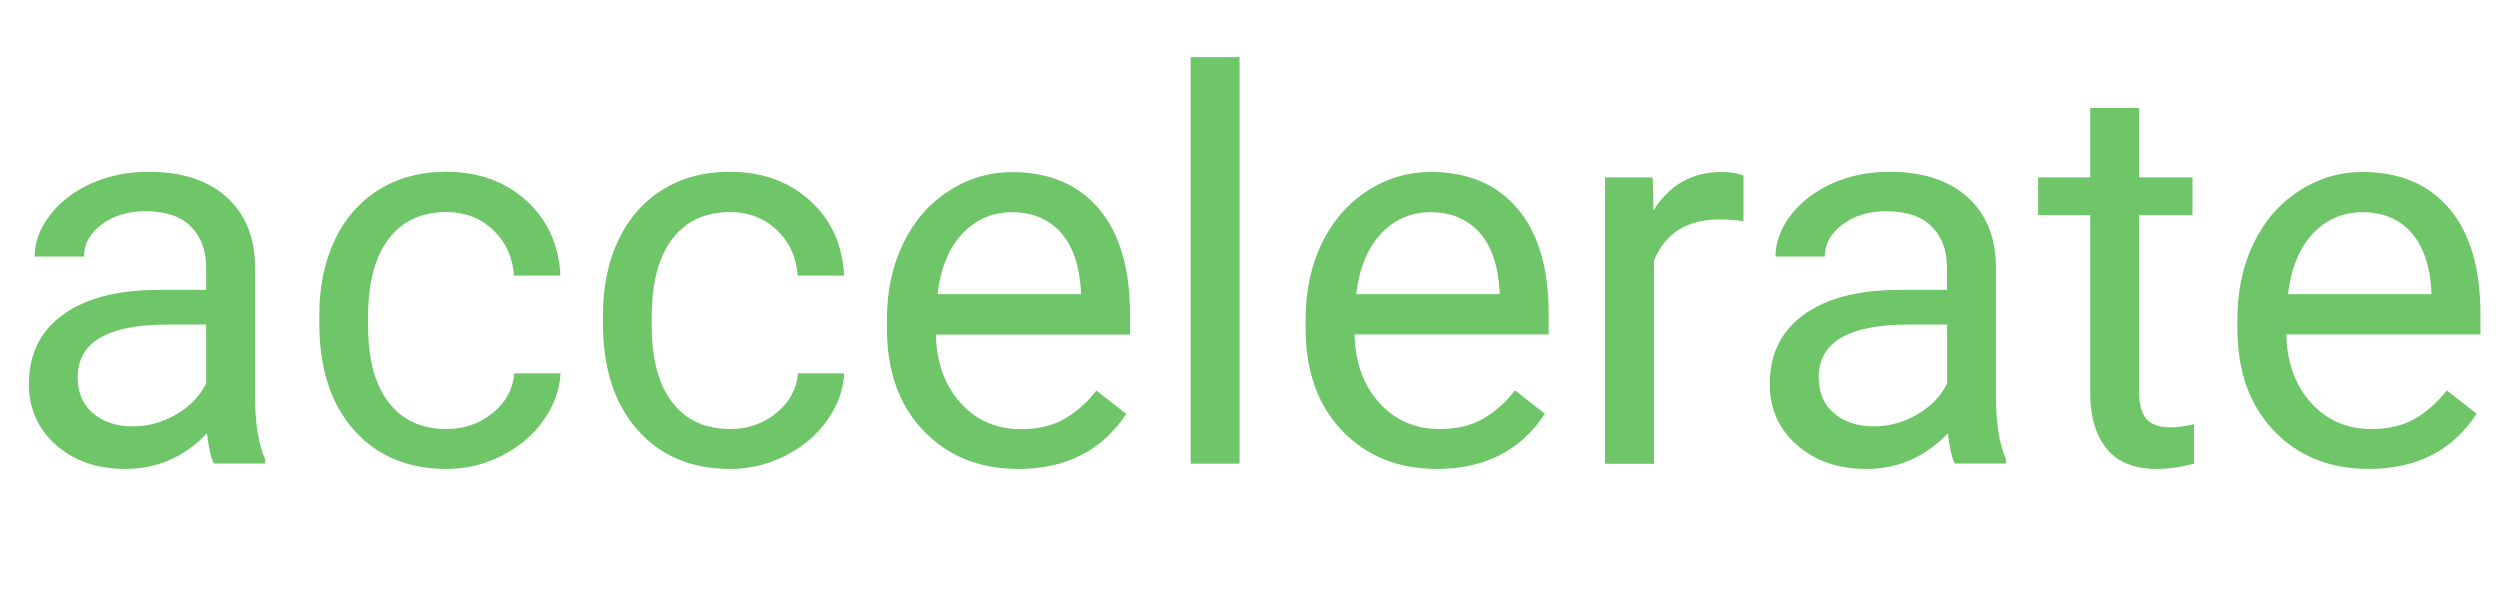 <?xml version="1.0" encoding="utf-8"?>
<!-- Generator: Adobe Illustrator 24.1.3, SVG Export Plug-In . SVG Version: 6.00 Build 0)  -->
<svg version="1.1" id="Lager_1" xmlns="http://www.w3.org/2000/svg" xmlns:xlink="http://www.w3.org/1999/xlink" x="0px" y="0px"
	 viewBox="0 0 1522.1 371.7" style="enable-background:new 0 0 1522.1 371.7;" xml:space="preserve">
<style type="text/css">
	.st0{enable-background:new    ;}
	.st1{fill:#6EC668;}
</style>
<g class="st0">
	<path class="st1" d="M130.2,282.3c-1.7-3.4-3.1-9.6-4.2-18.4c-13.9,14.4-30.4,21.6-49.6,21.6c-17.2,0-31.3-4.9-42.3-14.6
		c-11-9.7-16.5-22-16.5-37c0-18.2,6.9-32.3,20.7-42.3c13.8-10,33.2-15.1,58.2-15.1h29v-13.7c0-10.4-3.1-18.7-9.3-24.9
		c-6.2-6.2-15.4-9.3-27.6-9.3c-10.6,0-19.6,2.7-26.7,8.1c-7.2,5.4-10.8,11.9-10.8,19.5h-30c0-8.7,3.1-17.1,9.3-25.2
		c6.2-8.1,14.6-14.5,25.1-19.3c10.6-4.7,22.2-7.1,34.9-7.1c20.1,0,35.8,5,47.2,15.1c11.4,10,17.3,23.9,17.7,41.5v80.2
		c0,16,2,28.7,6.1,38.2v2.6H130.2z M80.7,259.6c9.3,0,18.2-2.4,26.6-7.3s14.4-11.1,18.2-18.9v-35.8h-23.4
		c-36.5,0-54.8,10.7-54.8,32.1c0,9.3,3.1,16.7,9.3,21.9C62.9,256.9,71,259.6,80.7,259.6z"/>
	<path class="st1" d="M272,261.2c10.6,0,19.9-3.2,27.9-9.7c7.9-6.4,12.4-14.5,13.2-24.2h28.2c-0.5,10-4,19.5-10.3,28.5
		c-6.3,9-14.8,16.2-25.4,21.6c-10.6,5.4-21.8,8.1-33.6,8.1c-23.7,0-42.6-7.9-56.6-23.8c-14-15.8-21-37.5-21-65v-5
		c0-17,3.1-32.1,9.3-45.3c6.2-13.2,15.2-23.5,26.8-30.8c11.7-7.3,25.4-11,41.3-11c19.5,0,35.8,5.9,48.7,17.6
		c12.9,11.7,19.8,26.9,20.7,45.6h-28.2c-0.9-11.3-5.1-20.5-12.8-27.8c-7.7-7.3-17.2-10.9-28.4-10.9c-15.1,0-26.9,5.5-35.2,16.4
		c-8.3,10.9-12.5,26.7-12.5,47.3v5.6c0,20.1,4.1,35.6,12.4,46.4C244.8,255.8,256.6,261.2,272,261.2z"/>
	<path class="st1" d="M444.7,261.2c10.6,0,19.9-3.2,27.9-9.7c7.9-6.4,12.4-14.5,13.2-24.2H514c-0.5,10-4,19.5-10.3,28.5
		c-6.3,9-14.8,16.2-25.4,21.6c-10.6,5.4-21.8,8.1-33.6,8.1c-23.7,0-42.6-7.9-56.6-23.8c-14-15.8-21-37.5-21-65v-5
		c0-17,3.1-32.1,9.3-45.3c6.2-13.2,15.2-23.5,26.8-30.8c11.7-7.3,25.4-11,41.3-11c19.5,0,35.8,5.9,48.7,17.6
		c12.9,11.7,19.8,26.9,20.7,45.6h-28.2c-0.9-11.3-5.1-20.5-12.8-27.8c-7.7-7.3-17.2-10.9-28.4-10.9c-15.1,0-26.9,5.5-35.2,16.4
		c-8.3,10.9-12.5,26.7-12.5,47.3v5.6c0,20.1,4.1,35.6,12.4,46.4C417.5,255.8,429.4,261.2,444.7,261.2z"/>
	<path class="st1" d="M619.9,285.5c-23.6,0-42.9-7.8-57.7-23.3C547.4,246.7,540,226,540,200v-5.5c0-17.3,3.3-32.7,9.9-46.3
		c6.6-13.6,15.8-24.2,27.7-31.9c11.9-7.7,24.7-11.5,38.6-11.5c22.7,0,40.3,7.5,52.9,22.4c12.6,14.9,18.9,36.3,18.9,64.1v12.4H569.8
		c0.4,17.2,5.5,31.1,15.1,41.7c9.6,10.6,21.8,15.9,36.7,15.9c10.5,0,19.4-2.1,26.7-6.4c7.3-4.3,13.7-10,19.2-17.1l18.2,14.2
		C671,274.3,649.1,285.5,619.9,285.5z M616.2,129.2c-12,0-22.1,4.4-30.3,13.1c-8.2,8.8-13.2,21-15.1,36.8h87.3v-2.3
		c-0.9-15.1-4.9-26.9-12.2-35.2C638.5,133.4,628.6,129.2,616.2,129.2z"/>
	<path class="st1" d="M754.7,282.3h-29.8V34.8h29.8V282.3z"/>
	<path class="st1" d="M874.8,285.5c-23.6,0-42.9-7.8-57.7-23.3c-14.8-15.5-22.2-36.3-22.2-62.3v-5.5c0-17.3,3.3-32.7,9.9-46.3
		c6.6-13.6,15.8-24.2,27.7-31.9c11.9-7.7,24.7-11.5,38.6-11.5c22.7,0,40.3,7.5,52.9,22.4c12.6,14.9,18.9,36.3,18.9,64.1v12.4H824.7
		c0.4,17.2,5.5,31.1,15.1,41.7c9.6,10.6,21.8,15.9,36.7,15.9c10.5,0,19.4-2.1,26.7-6.4c7.3-4.3,13.7-10,19.2-17.1l18.2,14.2
		C925.9,274.3,904,285.5,874.8,285.5z M871.1,129.2c-12,0-22.1,4.4-30.3,13.1c-8.2,8.8-13.2,21-15.1,36.8H913v-2.3
		c-0.9-15.1-4.9-26.9-12.2-35.2C893.4,133.4,883.5,129.2,871.1,129.2z"/>
</g>
<g class="st0">
	<path class="st1" d="M1061.5,134.7c-4.5-0.8-9.4-1.1-14.7-1.1c-19.6,0-32.8,8.3-39.8,25v123.8h-29.8V108h29l0.5,20.1
		c9.8-15.6,23.6-23.4,41.6-23.4c5.8,0,10.2,0.8,13.2,2.3V134.7z"/>
</g>
<g class="st0">
	<path class="st1" d="M1190.1,282.3c-1.7-3.4-3.1-9.6-4.2-18.4c-13.9,14.4-30.4,21.6-49.6,21.6c-17.2,0-31.3-4.9-42.3-14.6
		c-11-9.7-16.5-22-16.5-37c0-18.2,6.9-32.3,20.7-42.3c13.8-10,33.2-15.1,58.2-15.1h29v-13.7c0-10.4-3.1-18.7-9.3-24.9
		c-6.2-6.2-15.4-9.3-27.6-9.3c-10.6,0-19.6,2.7-26.7,8.1c-7.2,5.4-10.8,11.9-10.8,19.5h-30c0-8.7,3.1-17.1,9.3-25.2
		c6.2-8.1,14.6-14.5,25.1-19.3c10.6-4.7,22.2-7.1,34.9-7.1c20.1,0,35.8,5,47.2,15.1c11.4,10,17.3,23.9,17.7,41.5v80.2
		c0,16,2,28.7,6.1,38.2v2.6H1190.1z M1140.7,259.6c9.3,0,18.2-2.4,26.6-7.3s14.4-11.1,18.2-18.9v-35.8h-23.4
		c-36.5,0-54.8,10.7-54.8,32.1c0,9.3,3.1,16.7,9.3,21.9C1122.9,256.9,1130.9,259.6,1140.7,259.6z"/>
	<path class="st1" d="M1302.4,65.7V108h32.5v23h-32.5v108.3c0,7,1.5,12.2,4.4,15.7c2.9,3.5,7.8,5.2,14.8,5.2c3.4,0,8.2-0.6,14.2-1.9
		v24c-7.8,2.1-15.5,3.2-22.9,3.2c-13.3,0-23.4-4-30.1-12.1s-10.2-19.5-10.2-34.3V131h-31.7v-23h31.7V65.7H1302.4z"/>
	<path class="st1" d="M1442.1,285.5c-23.6,0-42.9-7.8-57.7-23.3c-14.8-15.5-22.2-36.3-22.2-62.3v-5.5c0-17.3,3.3-32.7,9.9-46.3
		c6.6-13.6,15.8-24.2,27.7-31.9c11.9-7.7,24.7-11.5,38.6-11.5c22.7,0,40.3,7.5,52.9,22.4c12.6,14.9,18.9,36.3,18.9,64.1v12.4H1392
		c0.4,17.2,5.5,31.1,15.1,41.7c9.6,10.6,21.8,15.9,36.7,15.9c10.5,0,19.4-2.1,26.7-6.4c7.3-4.3,13.7-10,19.2-17.1l18.2,14.2
		C1493.3,274.3,1471.4,285.5,1442.1,285.5z M1438.4,129.2c-12,0-22.1,4.4-30.3,13.1c-8.2,8.8-13.2,21-15.1,36.8h87.3v-2.3
		c-0.9-15.1-4.9-26.9-12.2-35.2C1460.8,133.4,1450.9,129.2,1438.4,129.2z"/>
</g>
</svg>
